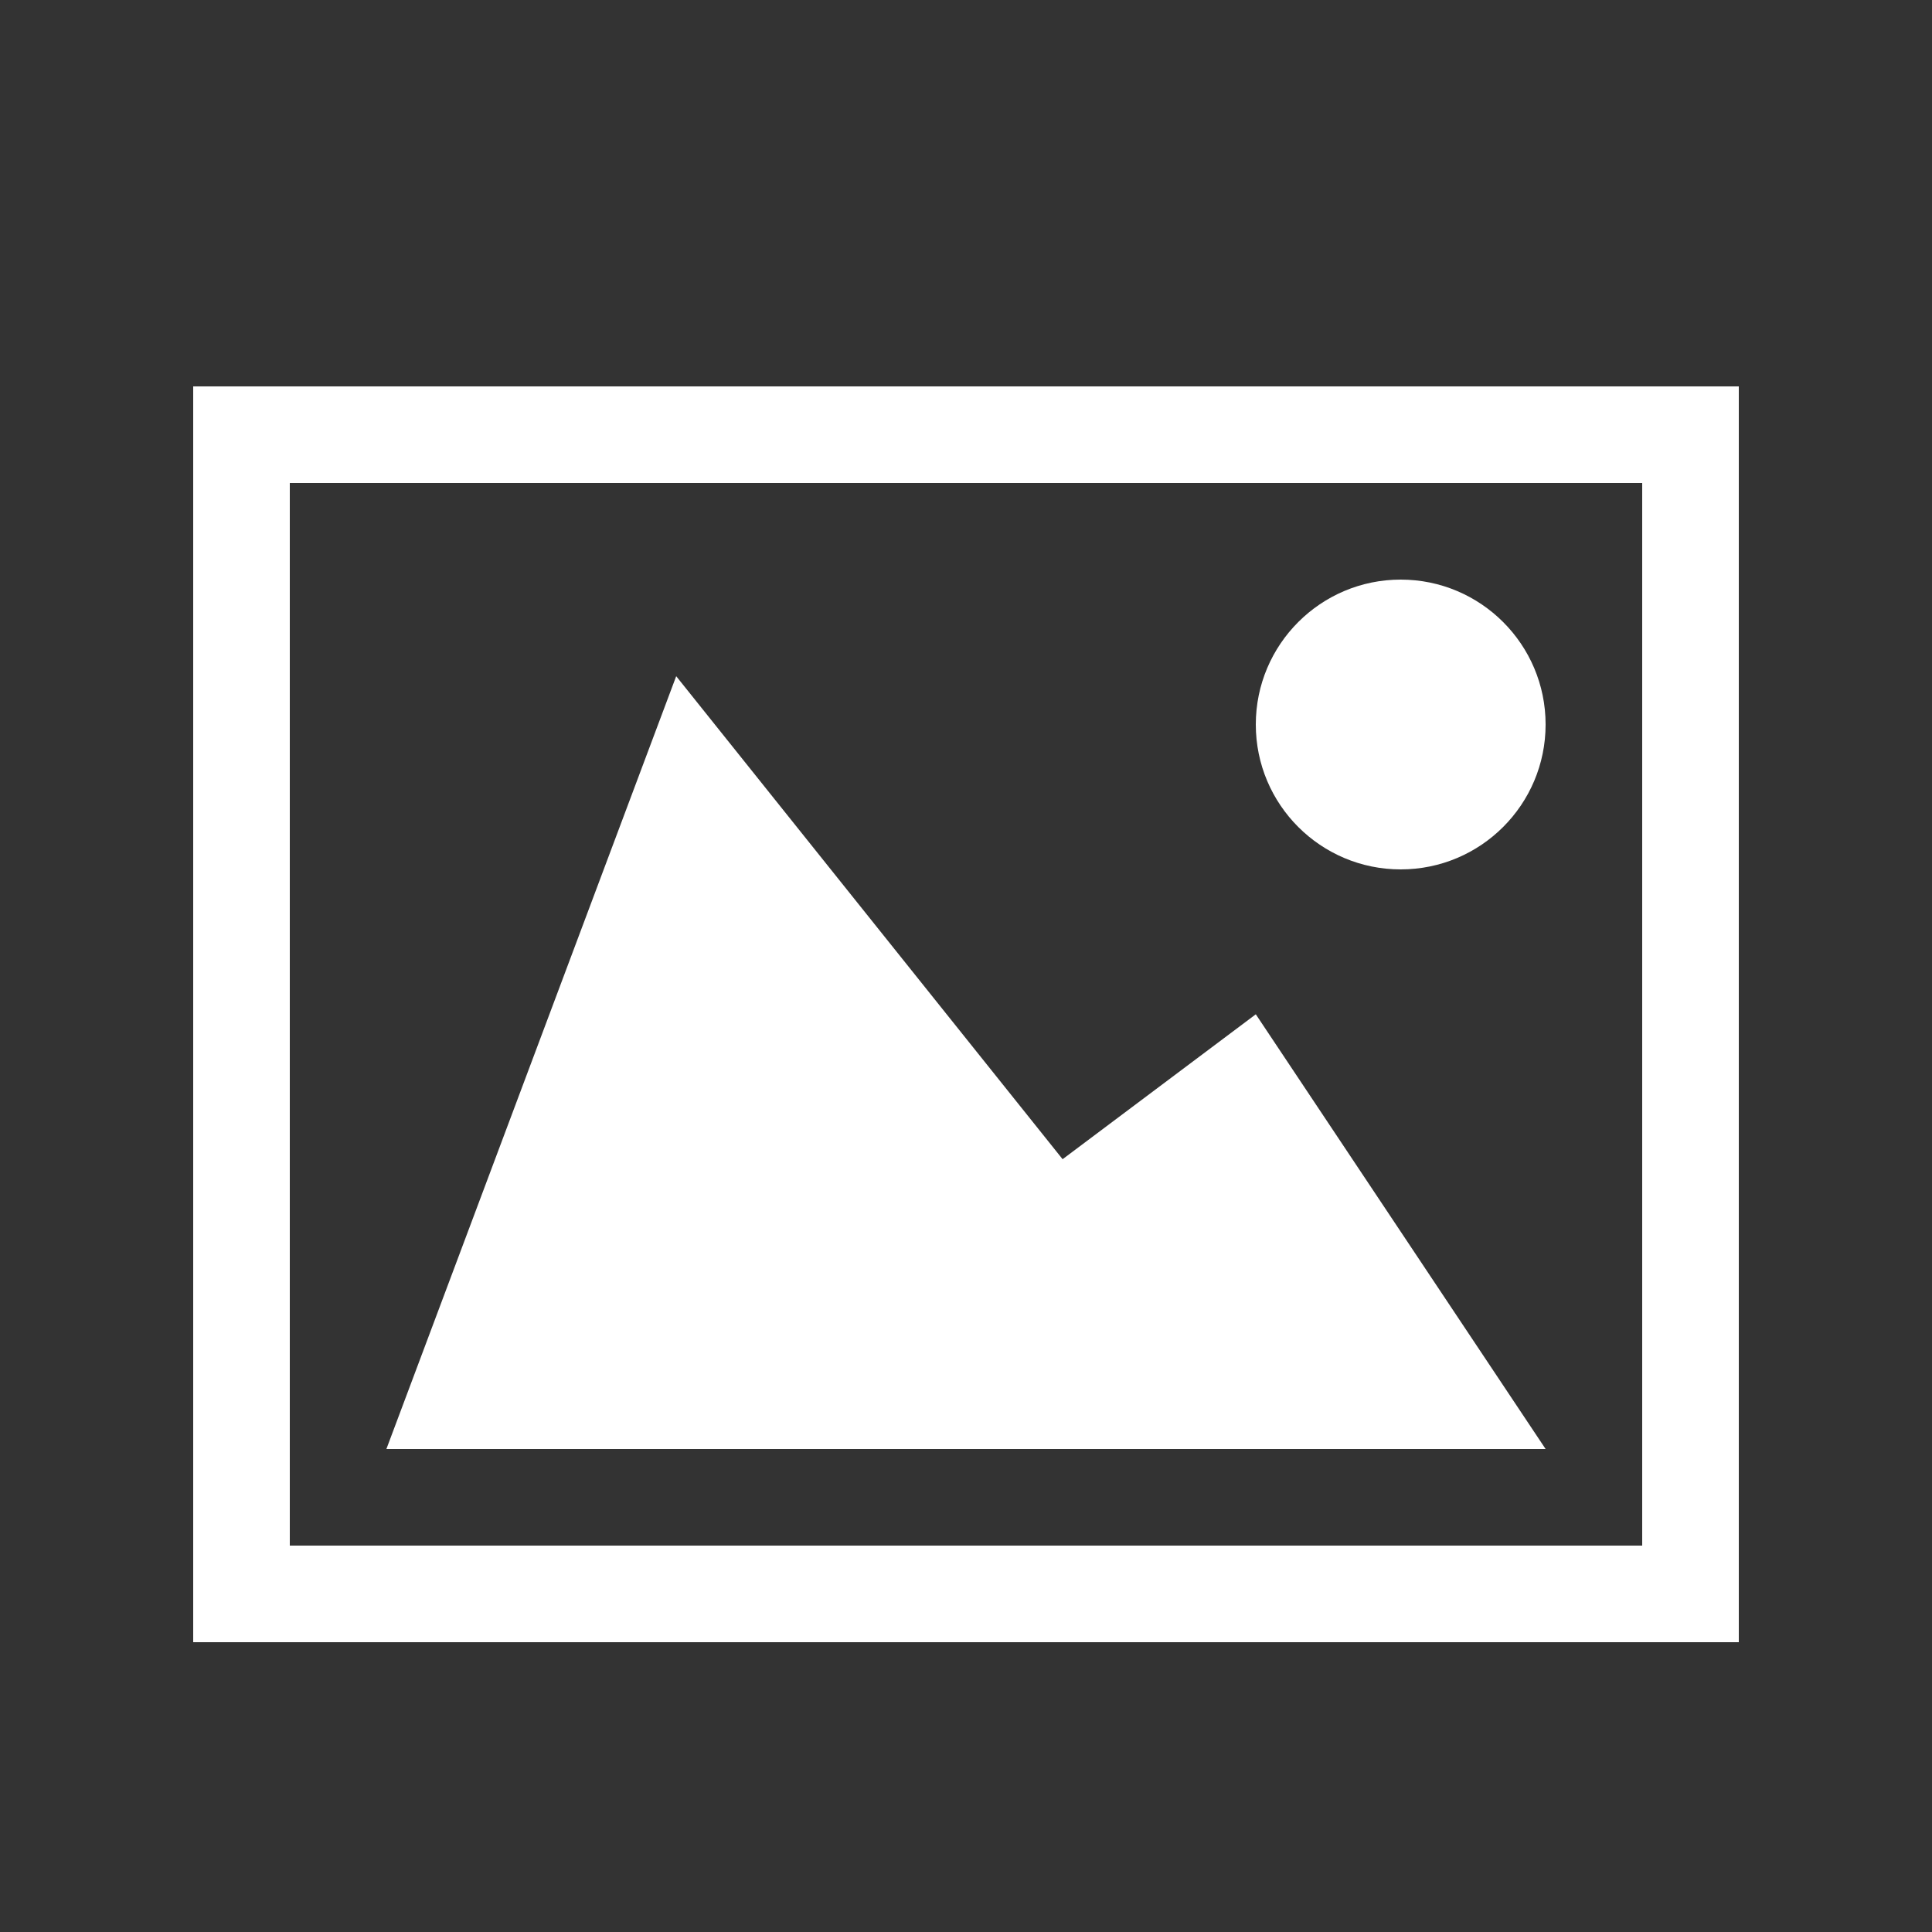 <?xml version="1.0" encoding="utf-8"?>
<!-- Generator: Adobe Illustrator 15.0.0, SVG Export Plug-In  -->
<!DOCTYPE svg PUBLIC "-//W3C//DTD SVG 1.1//EN" "http://www.w3.org/Graphics/SVG/1.1/DTD/svg11.dtd">
<svg version="1.1"
	 xmlns="http://www.w3.org/2000/svg" xmlns:xlink="http://www.w3.org/1999/xlink" xmlns:a="http://ns.adobe.com/AdobeSVGViewerExtensions/3.0/"
	 x="0px" y="0px" width="20px" height="20px" viewBox="-2 -4 20 20" enable-background="new -2 -4 20 20" xml:space="preserve">
<rect x="-2" y="-4" width="20" height="20" fill="#333333" stroke="none"/>
<defs>
</defs>
<path fill="#FFFFFF" d="M0,0v13h16V0H0z M15,12H1V1h14V12z M11,3.5C11,4.329,11.672,5,12.5,5S14,4.329,14,3.5
	C14,2.672,13.328,2,12.5,2S11,2.672,11,3.5z M14,11H2l3-8l4,5l2-1.5L14,11z"/>
</svg>
